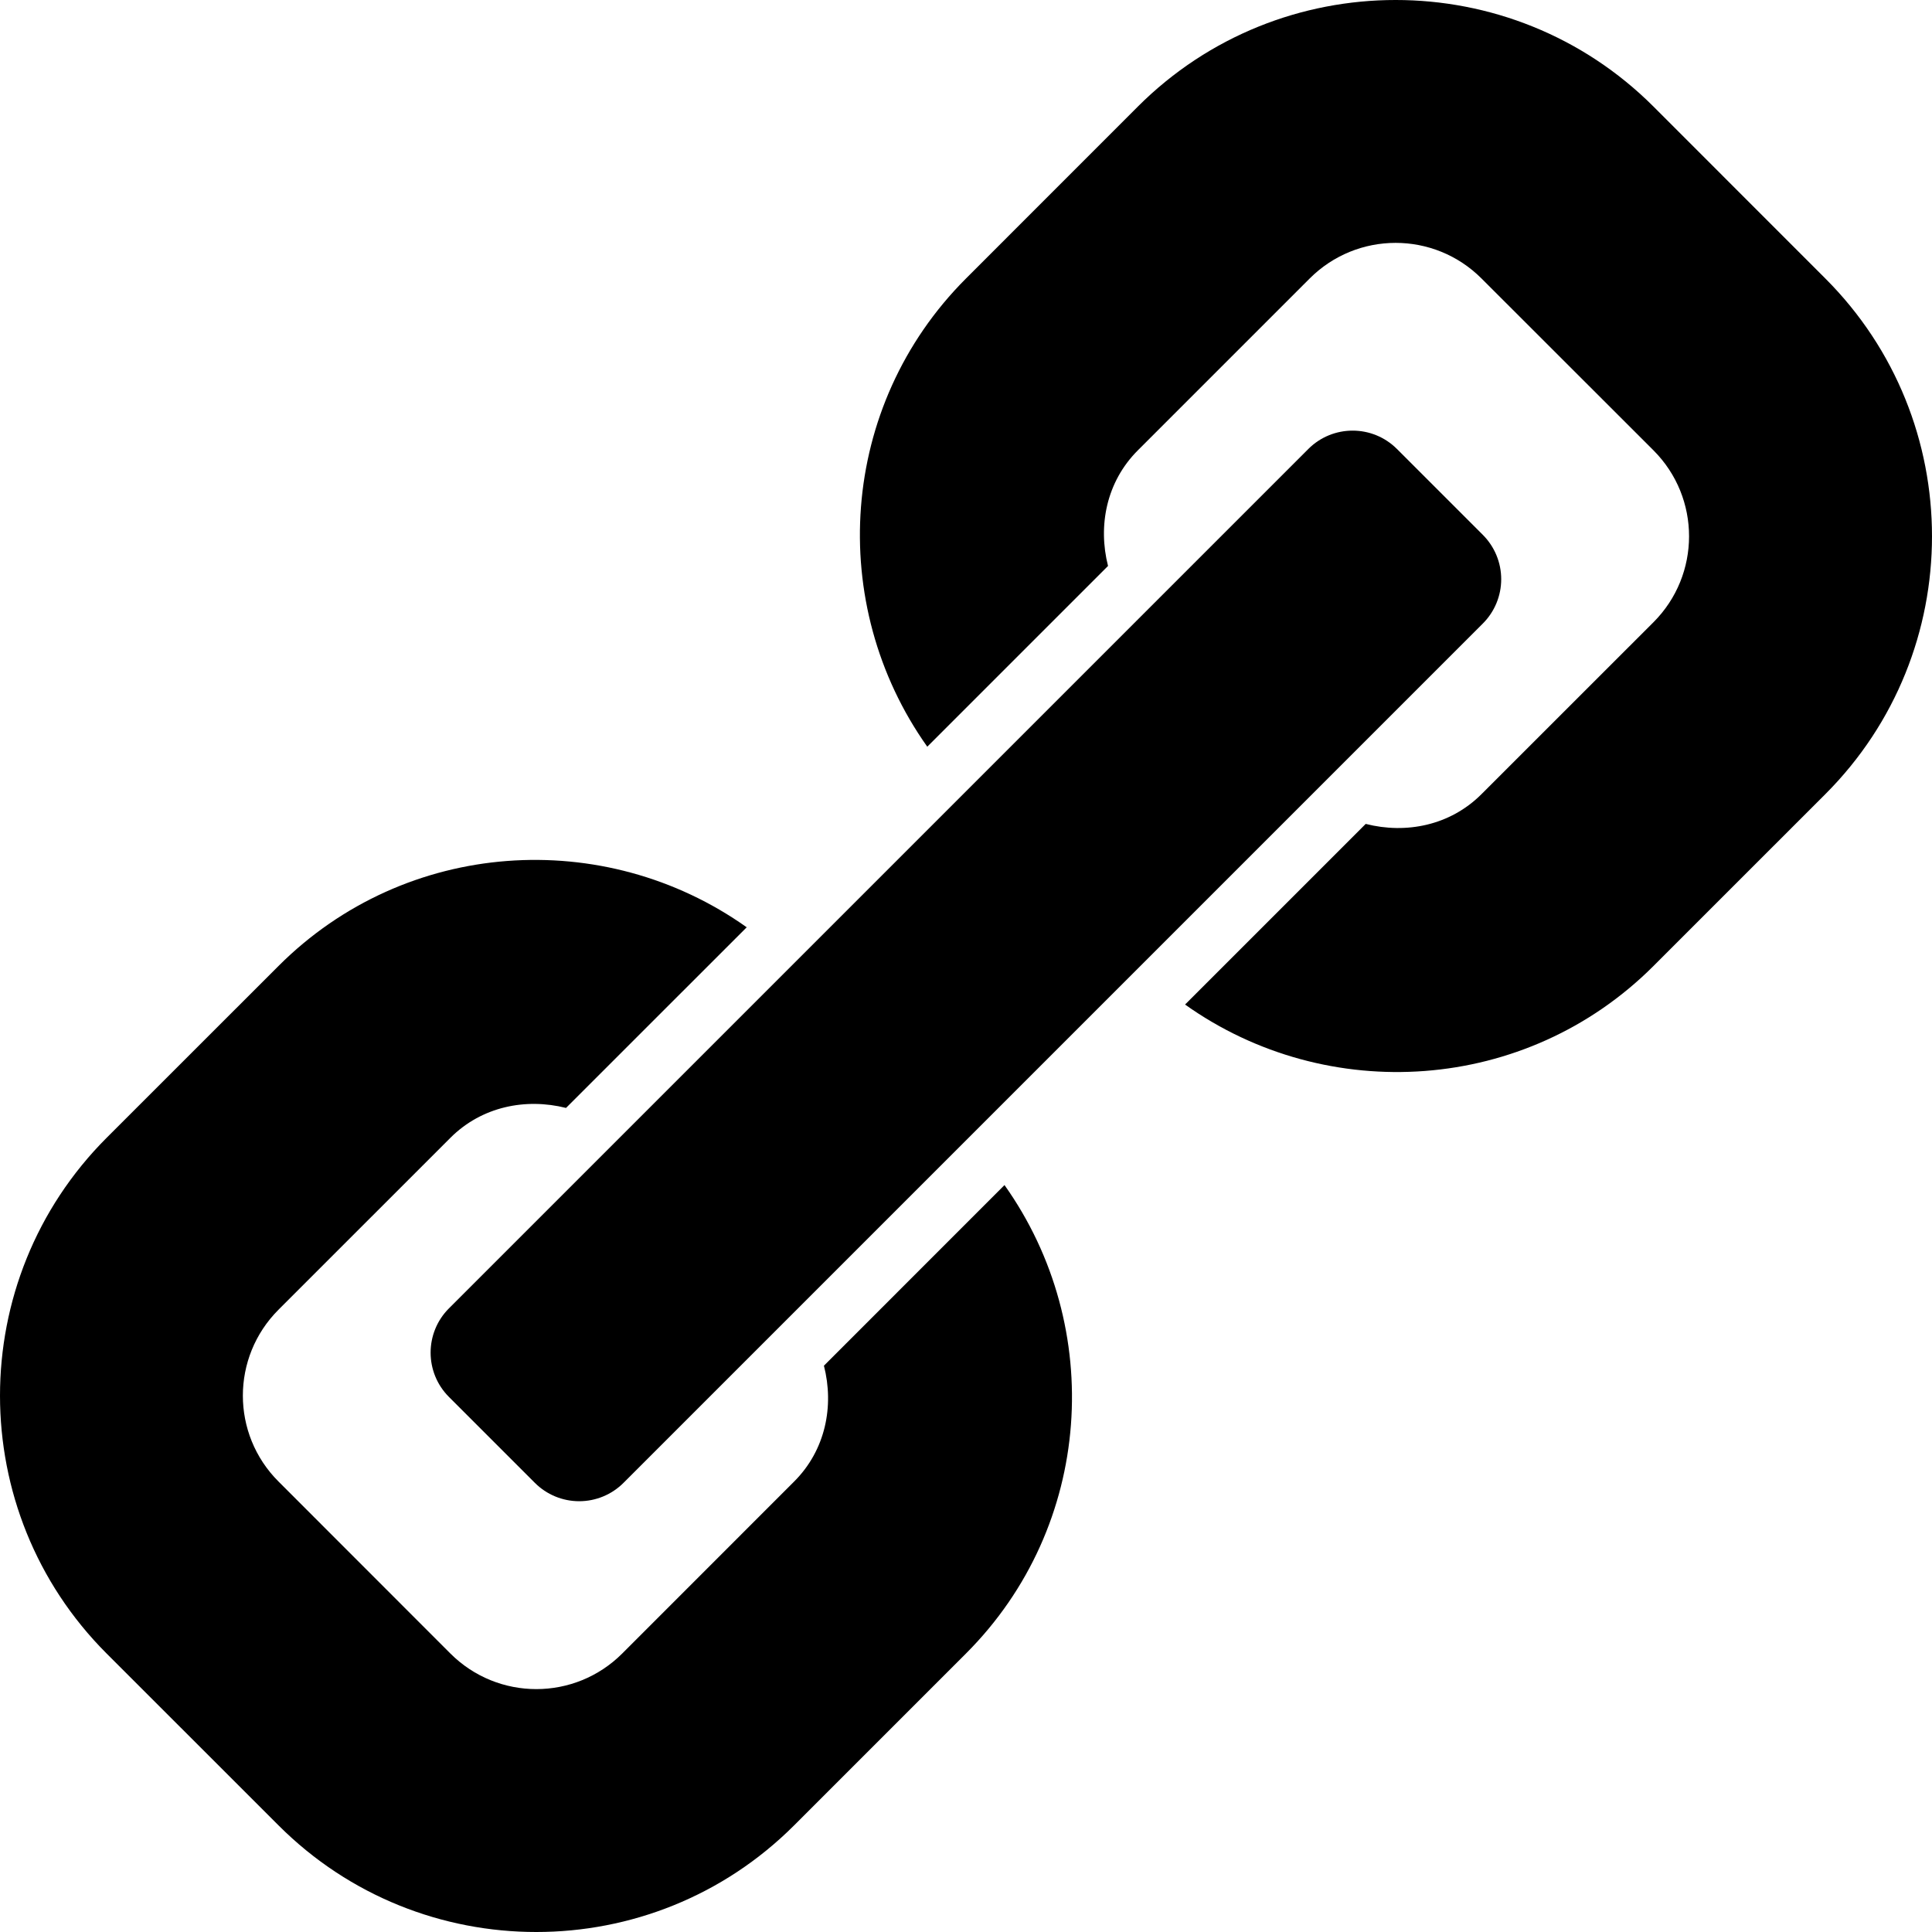 <?xml version="1.0" encoding="iso-8859-1"?>
<!-- Generator: Adobe Illustrator 16.0.0, SVG Export Plug-In . SVG Version: 6.00 Build 0)  -->
<!DOCTYPE svg PUBLIC "-//W3C//DTD SVG 1.1//EN" "http://www.w3.org/Graphics/SVG/1.1/DTD/svg11.dtd">
<svg version="1.1" id="Capa_1" xmlns="http://www.w3.org/2000/svg" xmlns:xlink="http://www.w3.org/1999/xlink" x="0px" y="0px"
	 width="566.229px" height="566.229px" viewBox="0 0 566.229 566.229" style="enable-background:new 0 0 566.229 566.229;"
	 xml:space="preserve">
<g>
	<g>
		<path d="M131.581,409.416l25.184,25.184c3.443,3.442,8.112,5.376,12.984,5.376s9.538-1.934,12.983-5.376l251.866-251.866
			c3.442-3.442,5.376-8.112,5.376-12.983s-1.934-9.538-5.376-12.984l-25.184-25.184c-3.584-3.583-8.283-5.376-12.983-5.376
			s-9.397,1.793-12.984,5.376L131.581,383.448C124.412,390.621,124.412,402.243,131.581,409.416z"/>
		<path d="M81.624,283.107l-50.383,50.368c-41.653,41.671-41.653,109.463,0,151.134l50.383,50.367
			c41.653,41.671,109.447,41.671,151.118,0l50.368-50.367c37.356-37.356,40.906-95.586,11.288-137.29l-52.922,52.94
			c3.026,11.794,0.505,24.731-8.73,33.948l-50.383,50.401c-13.914,13.913-36.436,13.913-50.368,0l-50.368-50.401
			c-13.932-13.914-13.932-36.417,0-50.364l50.368-50.365c9.217-9.217,22.105-11.723,33.896-8.767l52.957-52.941
			C177.138,242.165,118.965,245.767,81.624,283.107z"/>
		<path d="M484.607,31.239c-41.671-41.653-109.463-41.653-151.134,0l-50.367,50.386c-37.341,37.341-40.94,95.515-11.341,137.22
			l52.975-52.975c-2.992-11.774-0.486-24.66,8.73-33.88l50.367-50.368c13.914-13.914,36.454-13.929,50.368,0l50.401,50.368
			c13.913,13.932,13.88,36.469,0,50.364l-50.401,50.383c-9.217,9.235-22.157,11.738-33.948,8.733l-52.94,52.941
			c41.671,29.636,99.934,26.053,137.29-11.304l50.367-50.364c41.671-41.671,41.671-109.465,0-151.118L484.607,31.239z"/>
	</g>
</g>
<g>
</g>
<g>
</g>
<g>
</g>
<g>
</g>
<g>
</g>
<g>
</g>
<g>
</g>
<g>
</g>
<g>
</g>
<g>
</g>
<g>
</g>
<g>
</g>
<g>
</g>
<g>
</g>
<g>
</g>
</svg>
